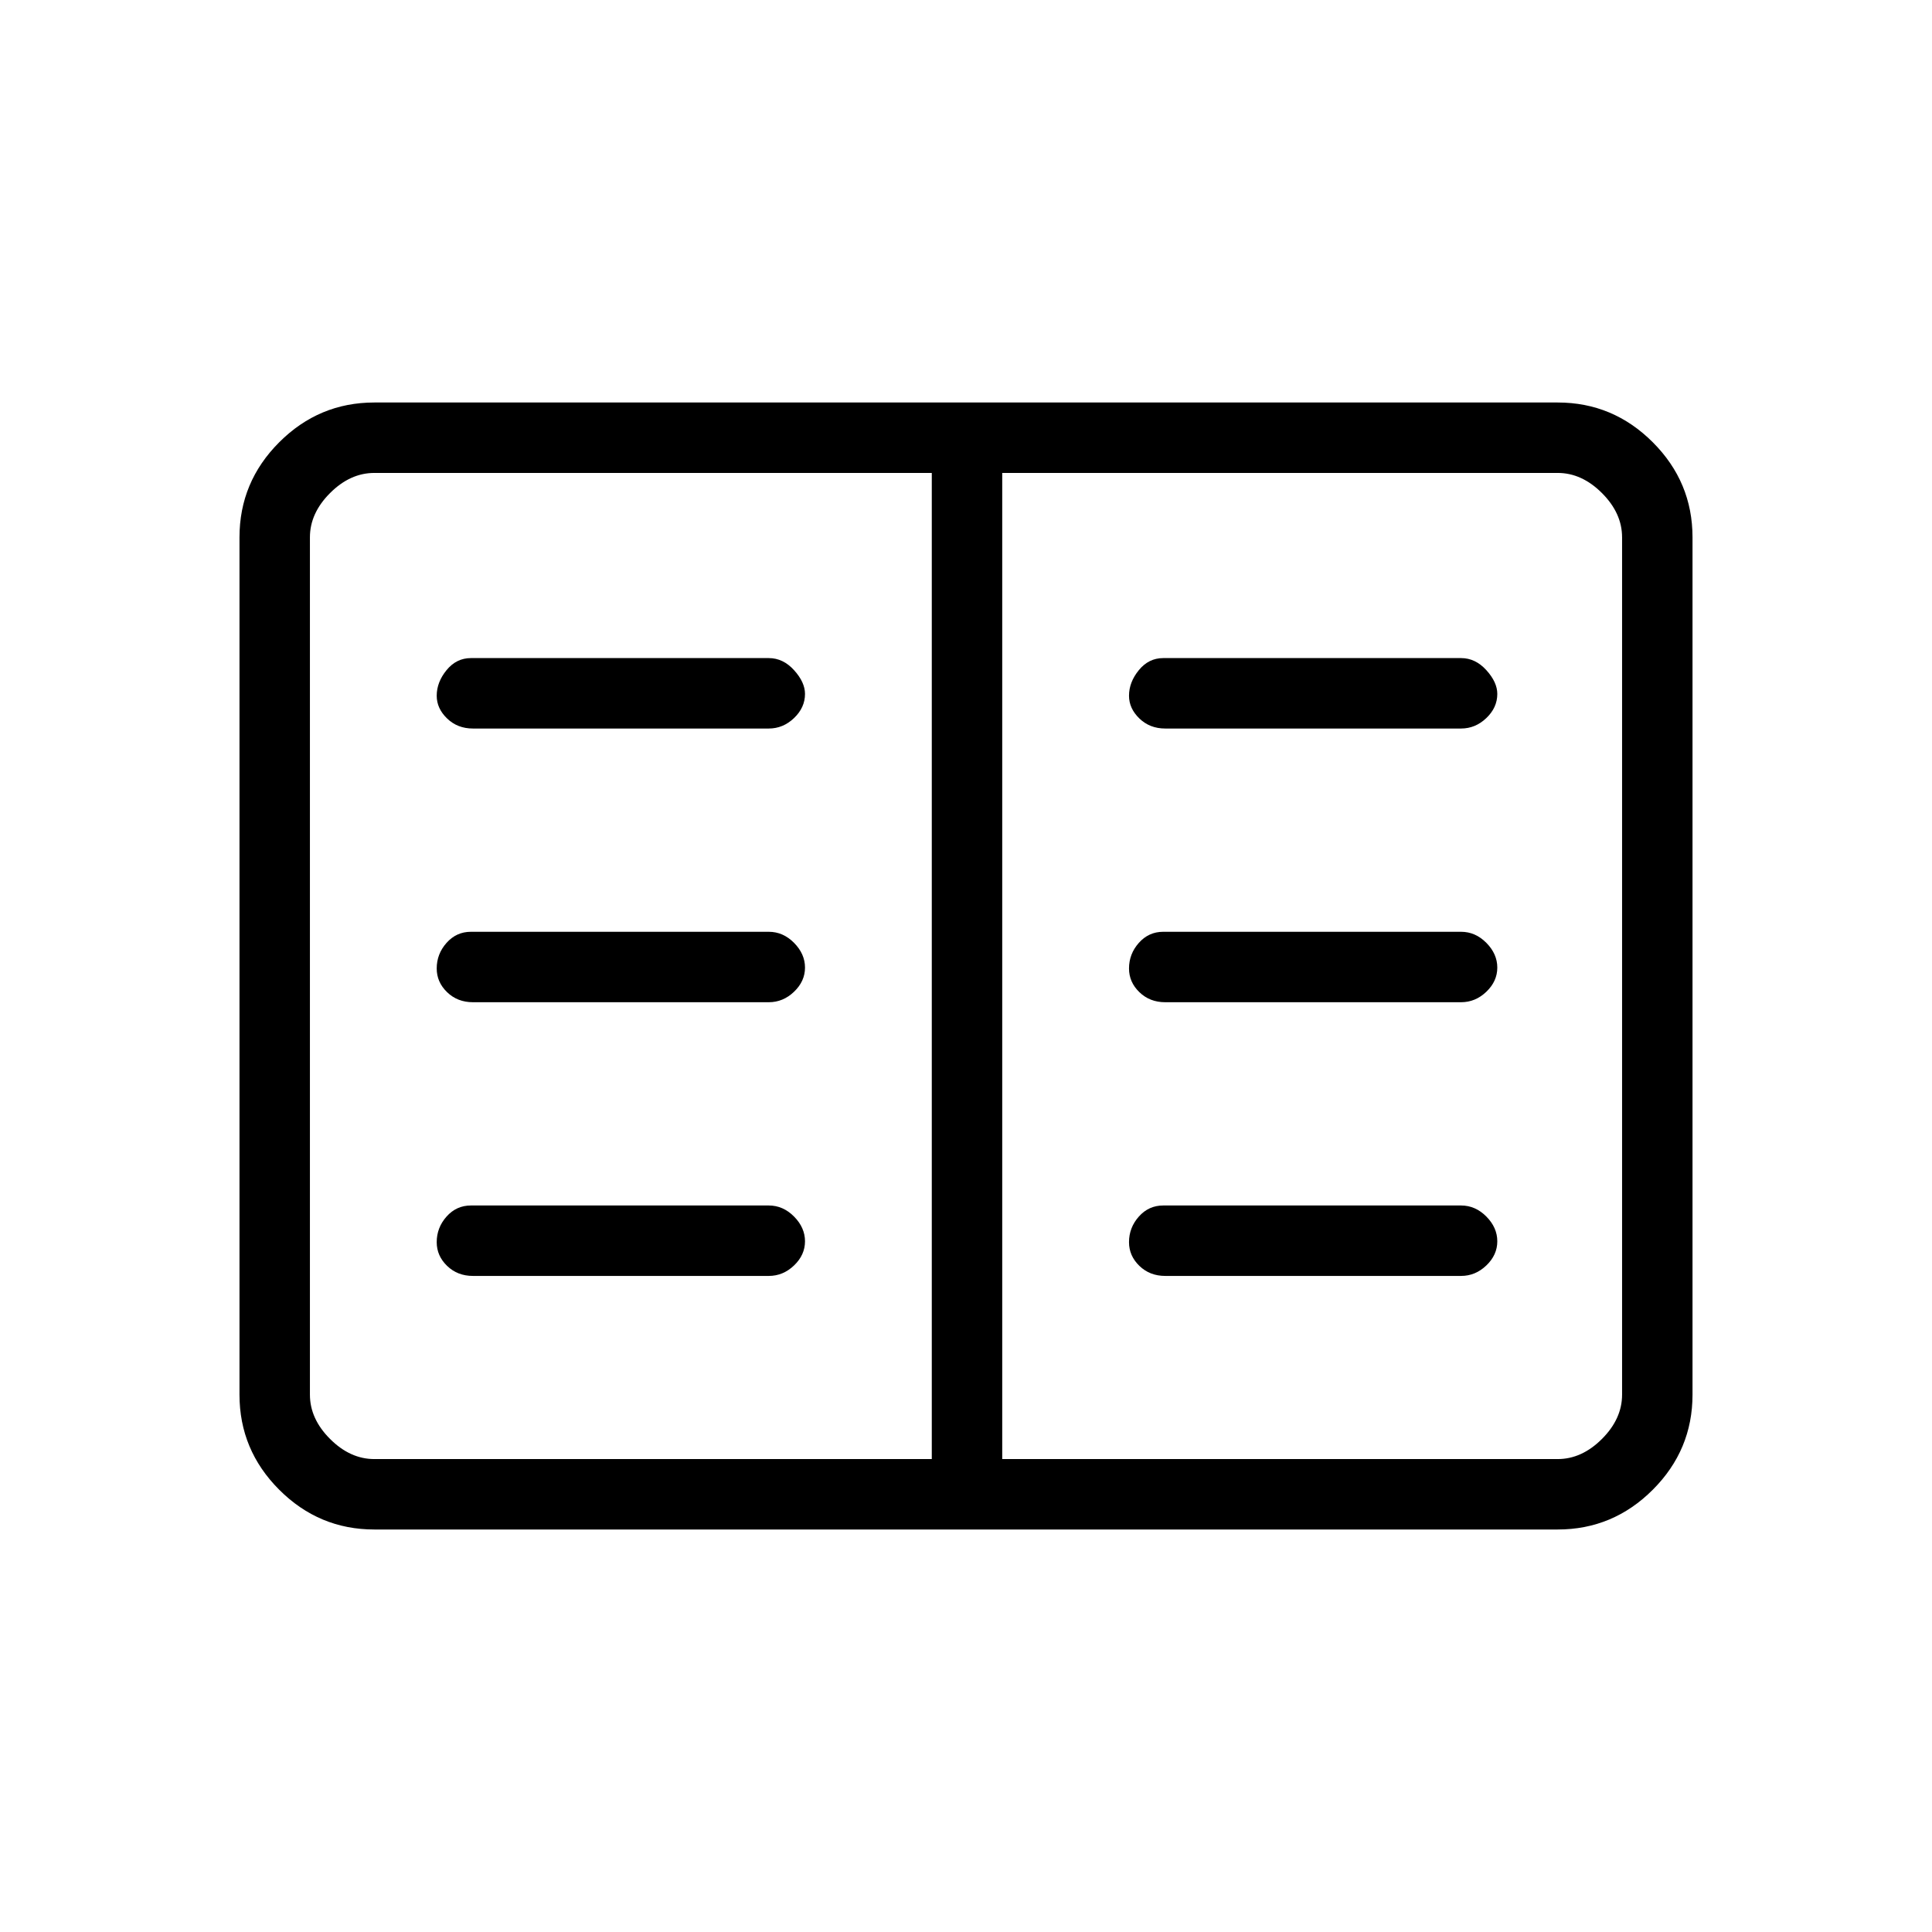 <svg xmlns="http://www.w3.org/2000/svg" height="48" viewBox="0 -960 960 960" width="48"><path d="M186-200q-27.5 0-47.25-19.75T119-267v-426q0-27.5 19.75-47.25T186-760h588q27.5 0 47.25 19.75T841-693v426q0 27.5-19.75 47.25T774-200H186Zm0-35h277v-490H186q-12 0-22 10t-10 22v426q0 12 10 22t22 10Zm312 0h276q12 0 22-10t10-22v-426q0-12-10-22t-22-10H498v490Zm-263-91h147q7.125 0 12.562-5.211 5.438-5.21 5.438-12 0-6.789-5.438-12.289Q389.125-361 382-361H234q-7.225 0-12.113 5.503Q217-349.994 217-342.772q0 6.797 5.163 11.785Q227.325-326 235-326Zm0-136h147q7.125 0 12.562-5.211 5.438-5.21 5.438-12 0-6.789-5.438-12.289Q389.125-497 382-497H234q-7.225 0-12.113 5.503Q217-485.994 217-478.772q0 6.797 5.163 11.785Q227.325-462 235-462Zm0-136h147q7.125 0 12.562-5.206Q400-608.411 400-615.193 400-621 394.562-627q-5.437-6-12.562-6H234q-7.225 0-12.113 5.986Q217-621.029 217-614.289q0 6.314 5.163 11.302Q227.325-598 235-598Zm344 272h147q7.125 0 12.562-5.211 5.438-5.21 5.438-12 0-6.789-5.438-12.289Q733.125-361 726-361H578q-7.225 0-12.112 5.503Q561-349.994 561-342.772q0 6.797 5.162 11.785Q571.325-326 579-326Zm0-136h147q7.125 0 12.562-5.211 5.438-5.21 5.438-12 0-6.789-5.438-12.289Q733.125-497 726-497H578q-7.225 0-12.112 5.503Q561-485.994 561-478.772q0 6.797 5.162 11.785Q571.325-462 579-462Zm0-136h147q7.125 0 12.562-5.206Q744-608.411 744-615.193 744-621 738.562-627q-5.437-6-12.562-6H578q-7.225 0-12.112 5.986Q561-621.029 561-614.289q0 6.314 5.162 11.302Q571.325-598 579-598ZM463-235v-490 490Z"/></svg>